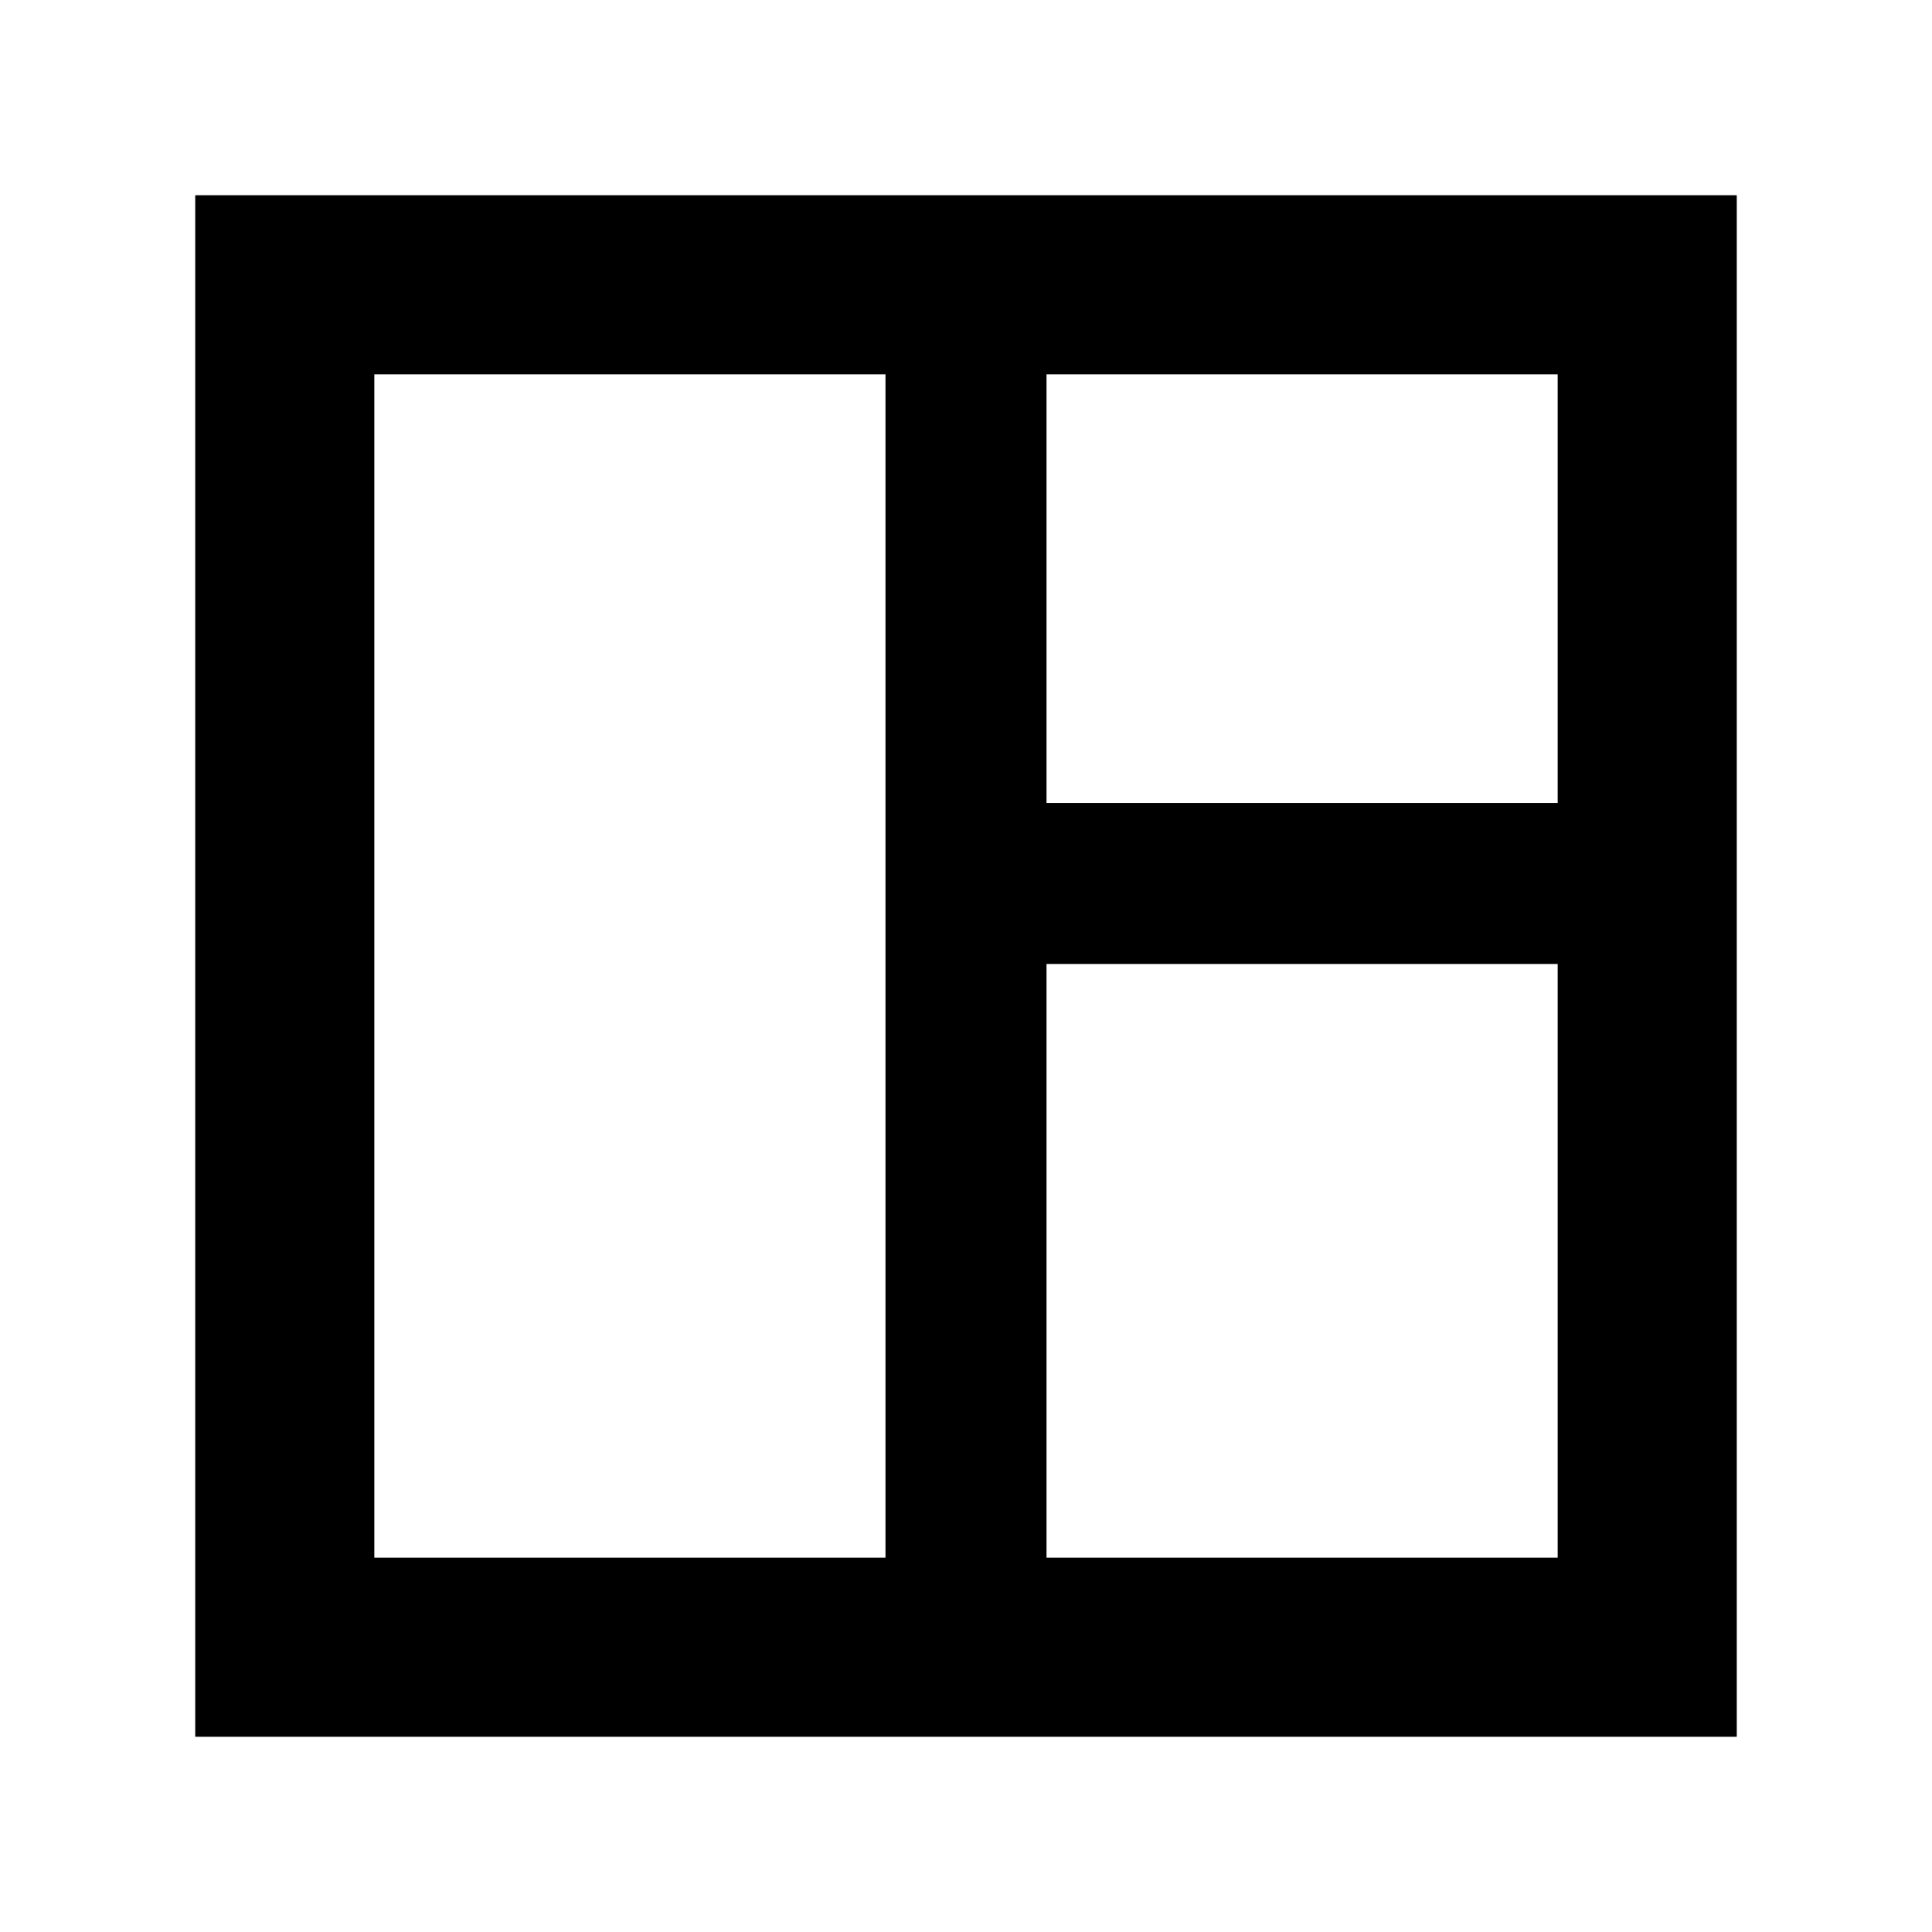 <svg xmlns="http://www.w3.org/2000/svg" height="40" width="40"><path d="M4.042 35.958V4.042h31.916v31.916ZM7.75 32.25h10.583V7.75H7.75Zm13.917 0H32.25V19.958H21.667Zm0-15.625H32.25V7.75H21.667Z"/></svg>